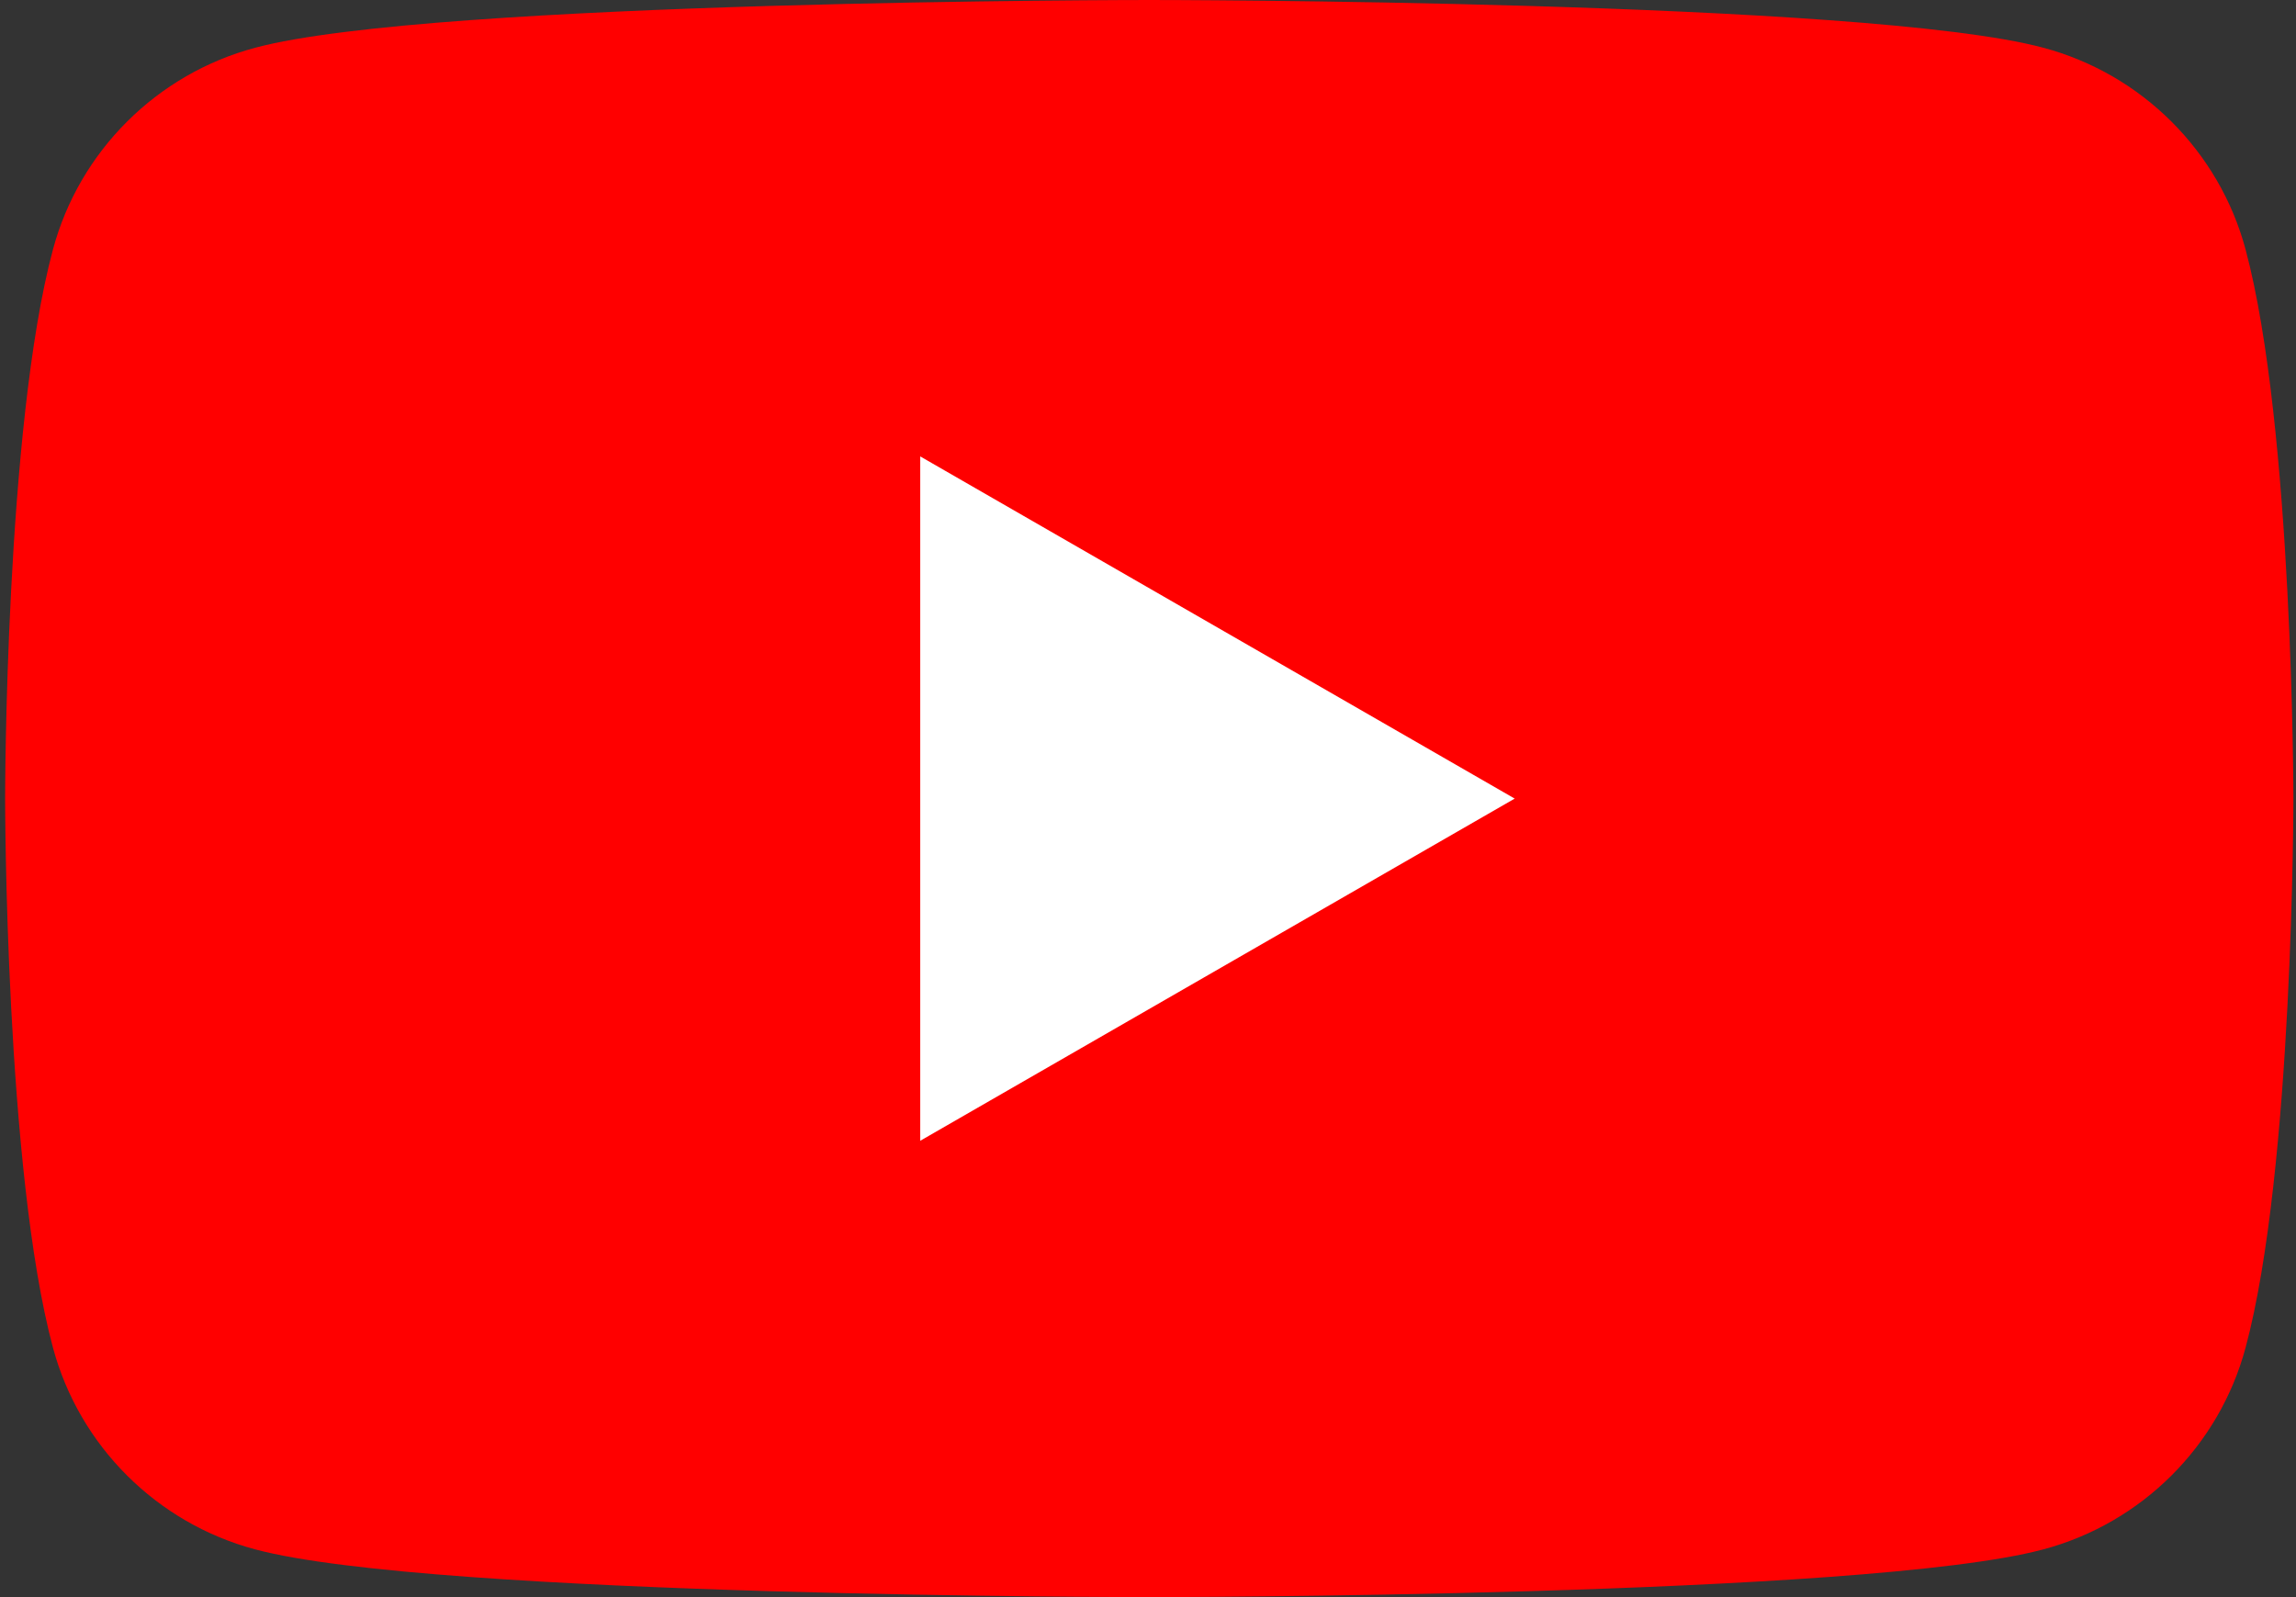 <svg width="69" height="48" viewBox="0 0 69 48" fill="none" xmlns="http://www.w3.org/2000/svg">
<rect x="0" y="0" width="69" height="48" fill="#333333" stroke="none"/>
<g clip-path="url(#clip0_37_102)">
<path d="M67.484 7.496C66.692 4.544 64.365 2.224 61.404 1.434C56.044 4.57764e-07 34.538 0 34.538 0C34.538 0 13.033 4.57764e-07 7.672 1.434C4.711 2.224 2.385 4.544 1.592 7.496C0.154 12.841 0.154 24 0.154 24C0.154 24 0.154 35.159 1.592 40.504C2.385 43.456 4.711 45.776 7.672 46.566C13.033 48 34.538 48 34.538 48C34.538 48 56.044 48 61.404 46.566C64.365 45.776 66.692 43.456 67.484 40.504C68.922 35.159 68.922 24 68.922 24C68.922 24 68.916 12.841 67.484 7.496Z" fill="#FF0000"/>
<path d="M27.655 34.285L45.52 24.001L27.655 13.717V34.285Z" fill="white"/>
</g>
<defs>
<clipPath id="clip0_37_102">
<rect width="69" height="48" fill="white"/>
</clipPath>
</defs>
</svg>
